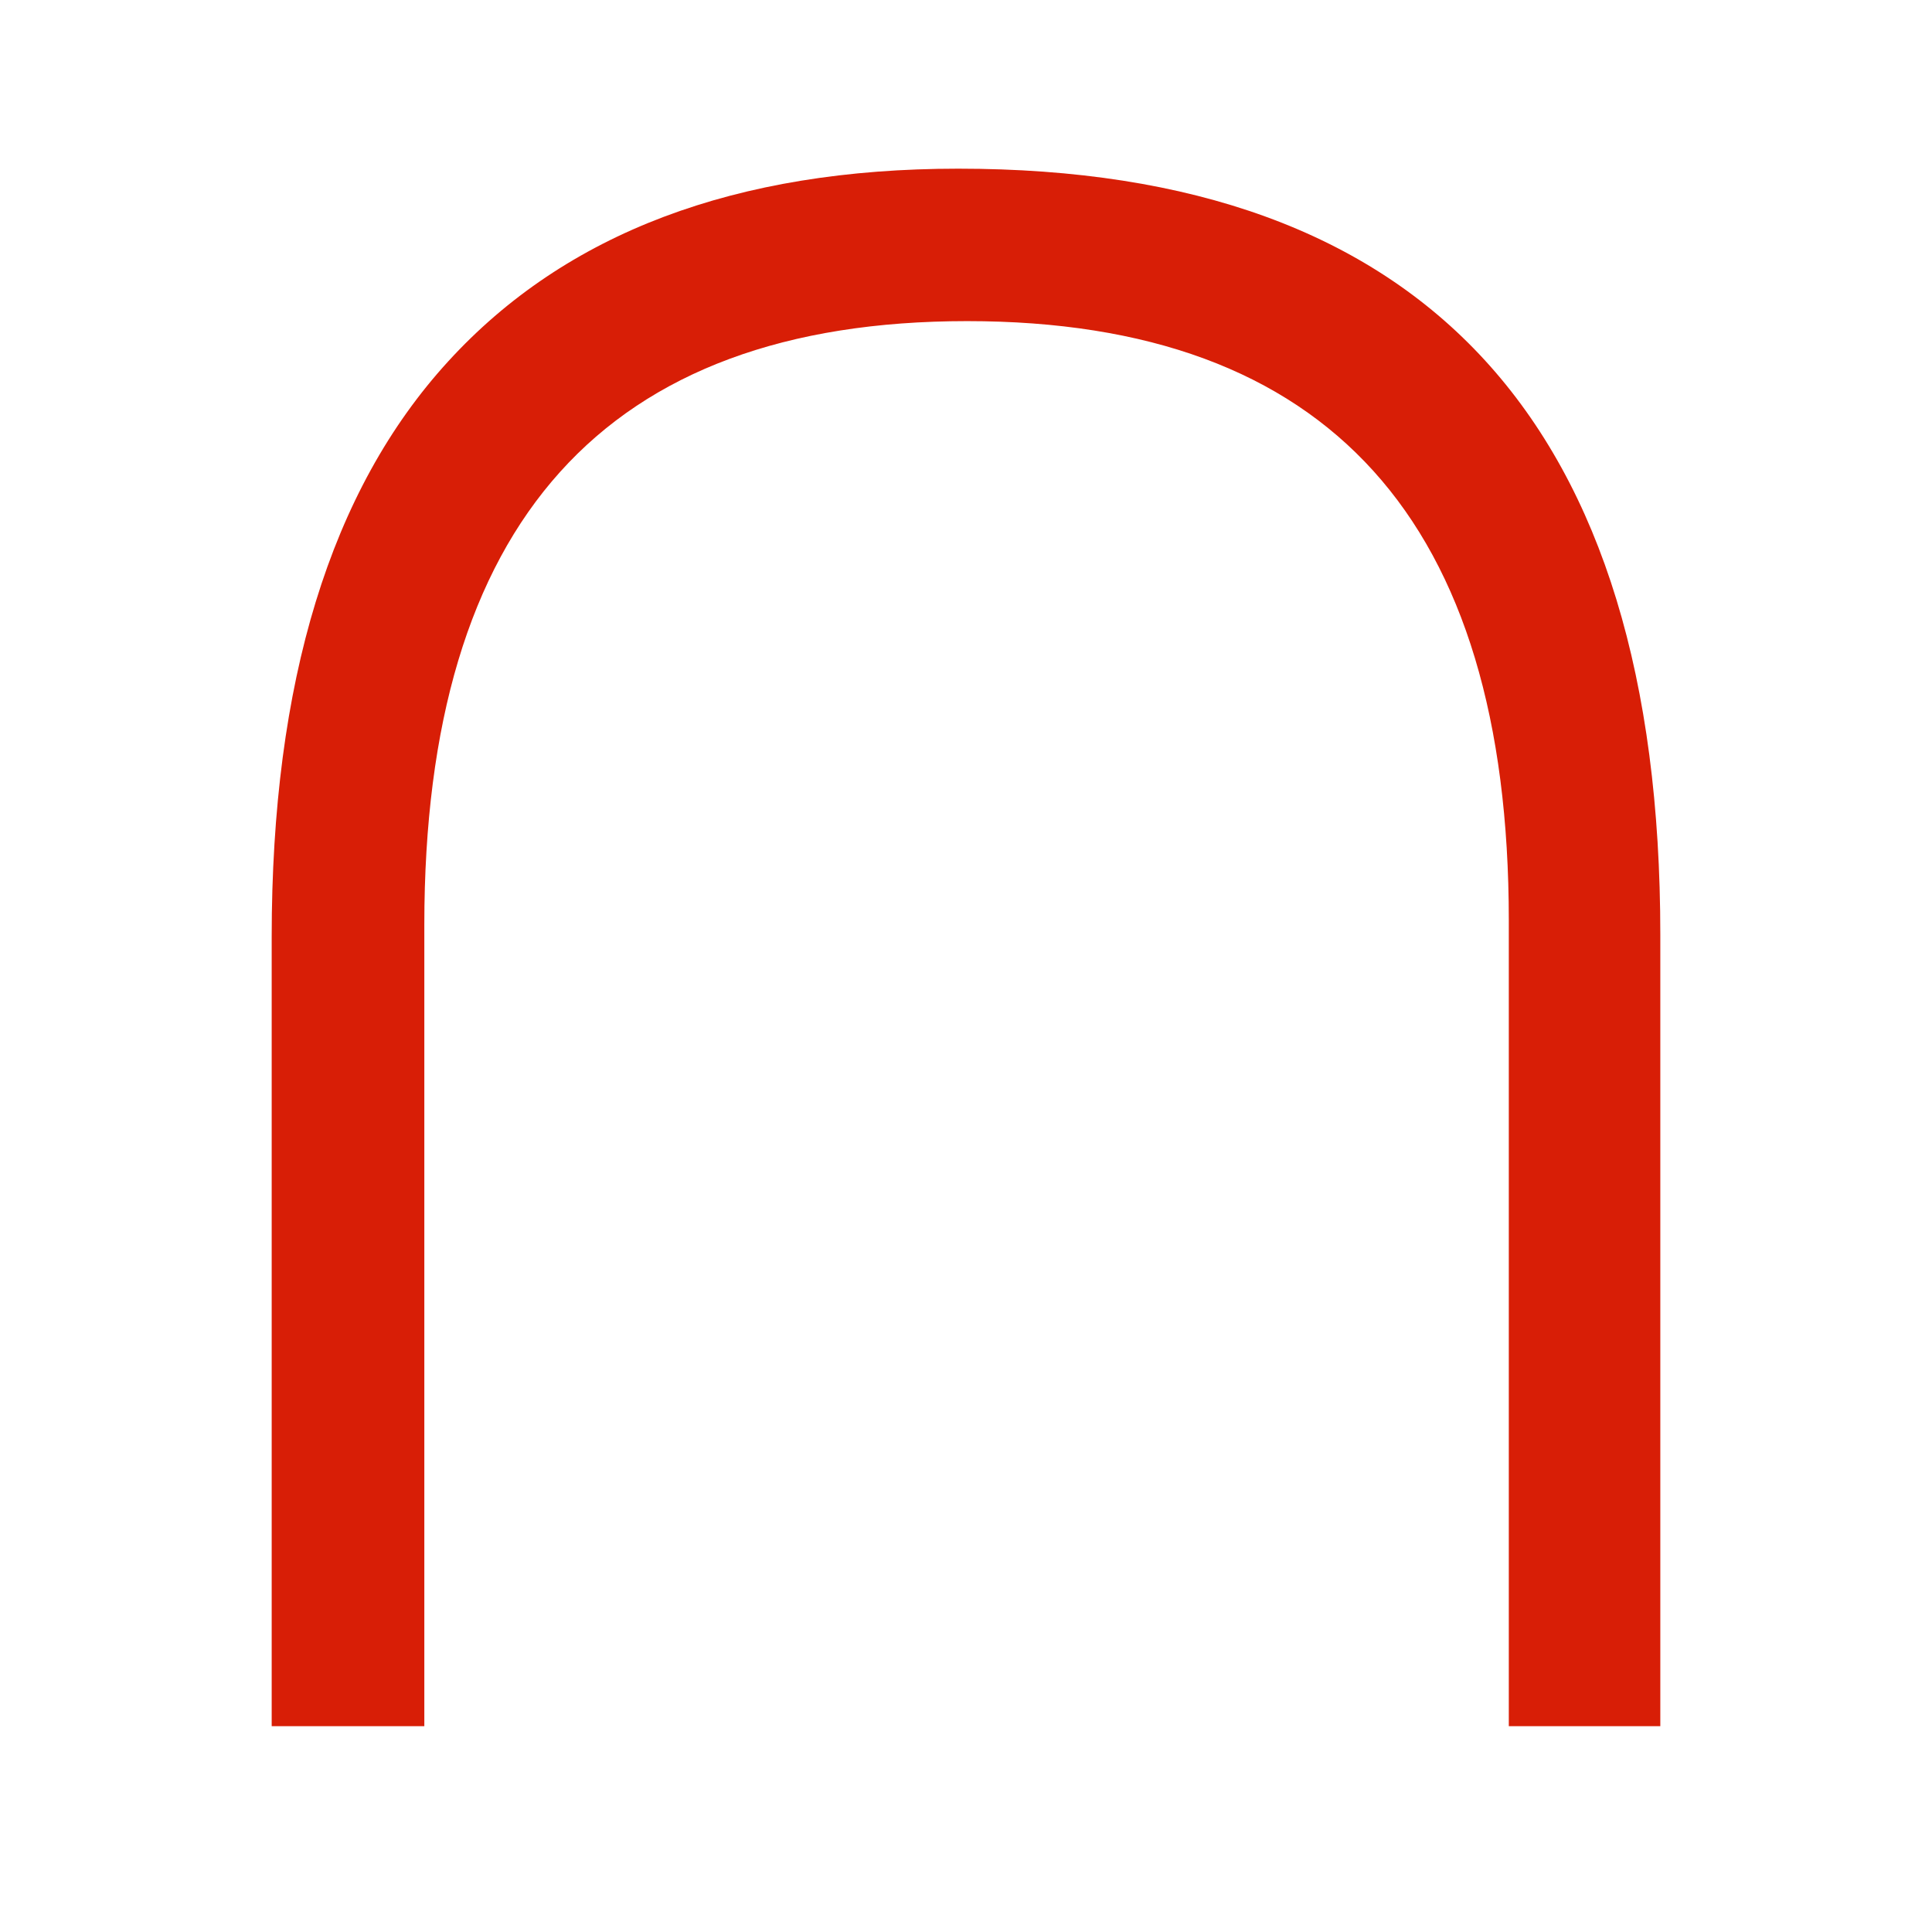 <?xml version="1.0" standalone="no"?><!DOCTYPE svg PUBLIC "-//W3C//DTD SVG 1.1//EN" "http://www.w3.org/Graphics/SVG/1.1/DTD/svg11.dtd"><svg t="1566785615815" class="icon" viewBox="0 0 1024 1024" version="1.1" xmlns="http://www.w3.org/2000/svg" p-id="5040" xmlns:xlink="http://www.w3.org/1999/xlink" width="16" height="16"><defs><style type="text/css"></style></defs><path d="M144 496.6c0-135.2 31.1-236.8 93.5-305 62.3-68.2 152.4-102.2 270.4-102.2 248 0 372.1 135.3 372.1 406v419.5h-80.3V487.8c0-211.7-95.7-317.6-287.1-317.6-191.8 0-287.7 106.6-287.7 319.9v424.8H144V496.6z" fill="#d81e06" p-id="5041"></path></svg>